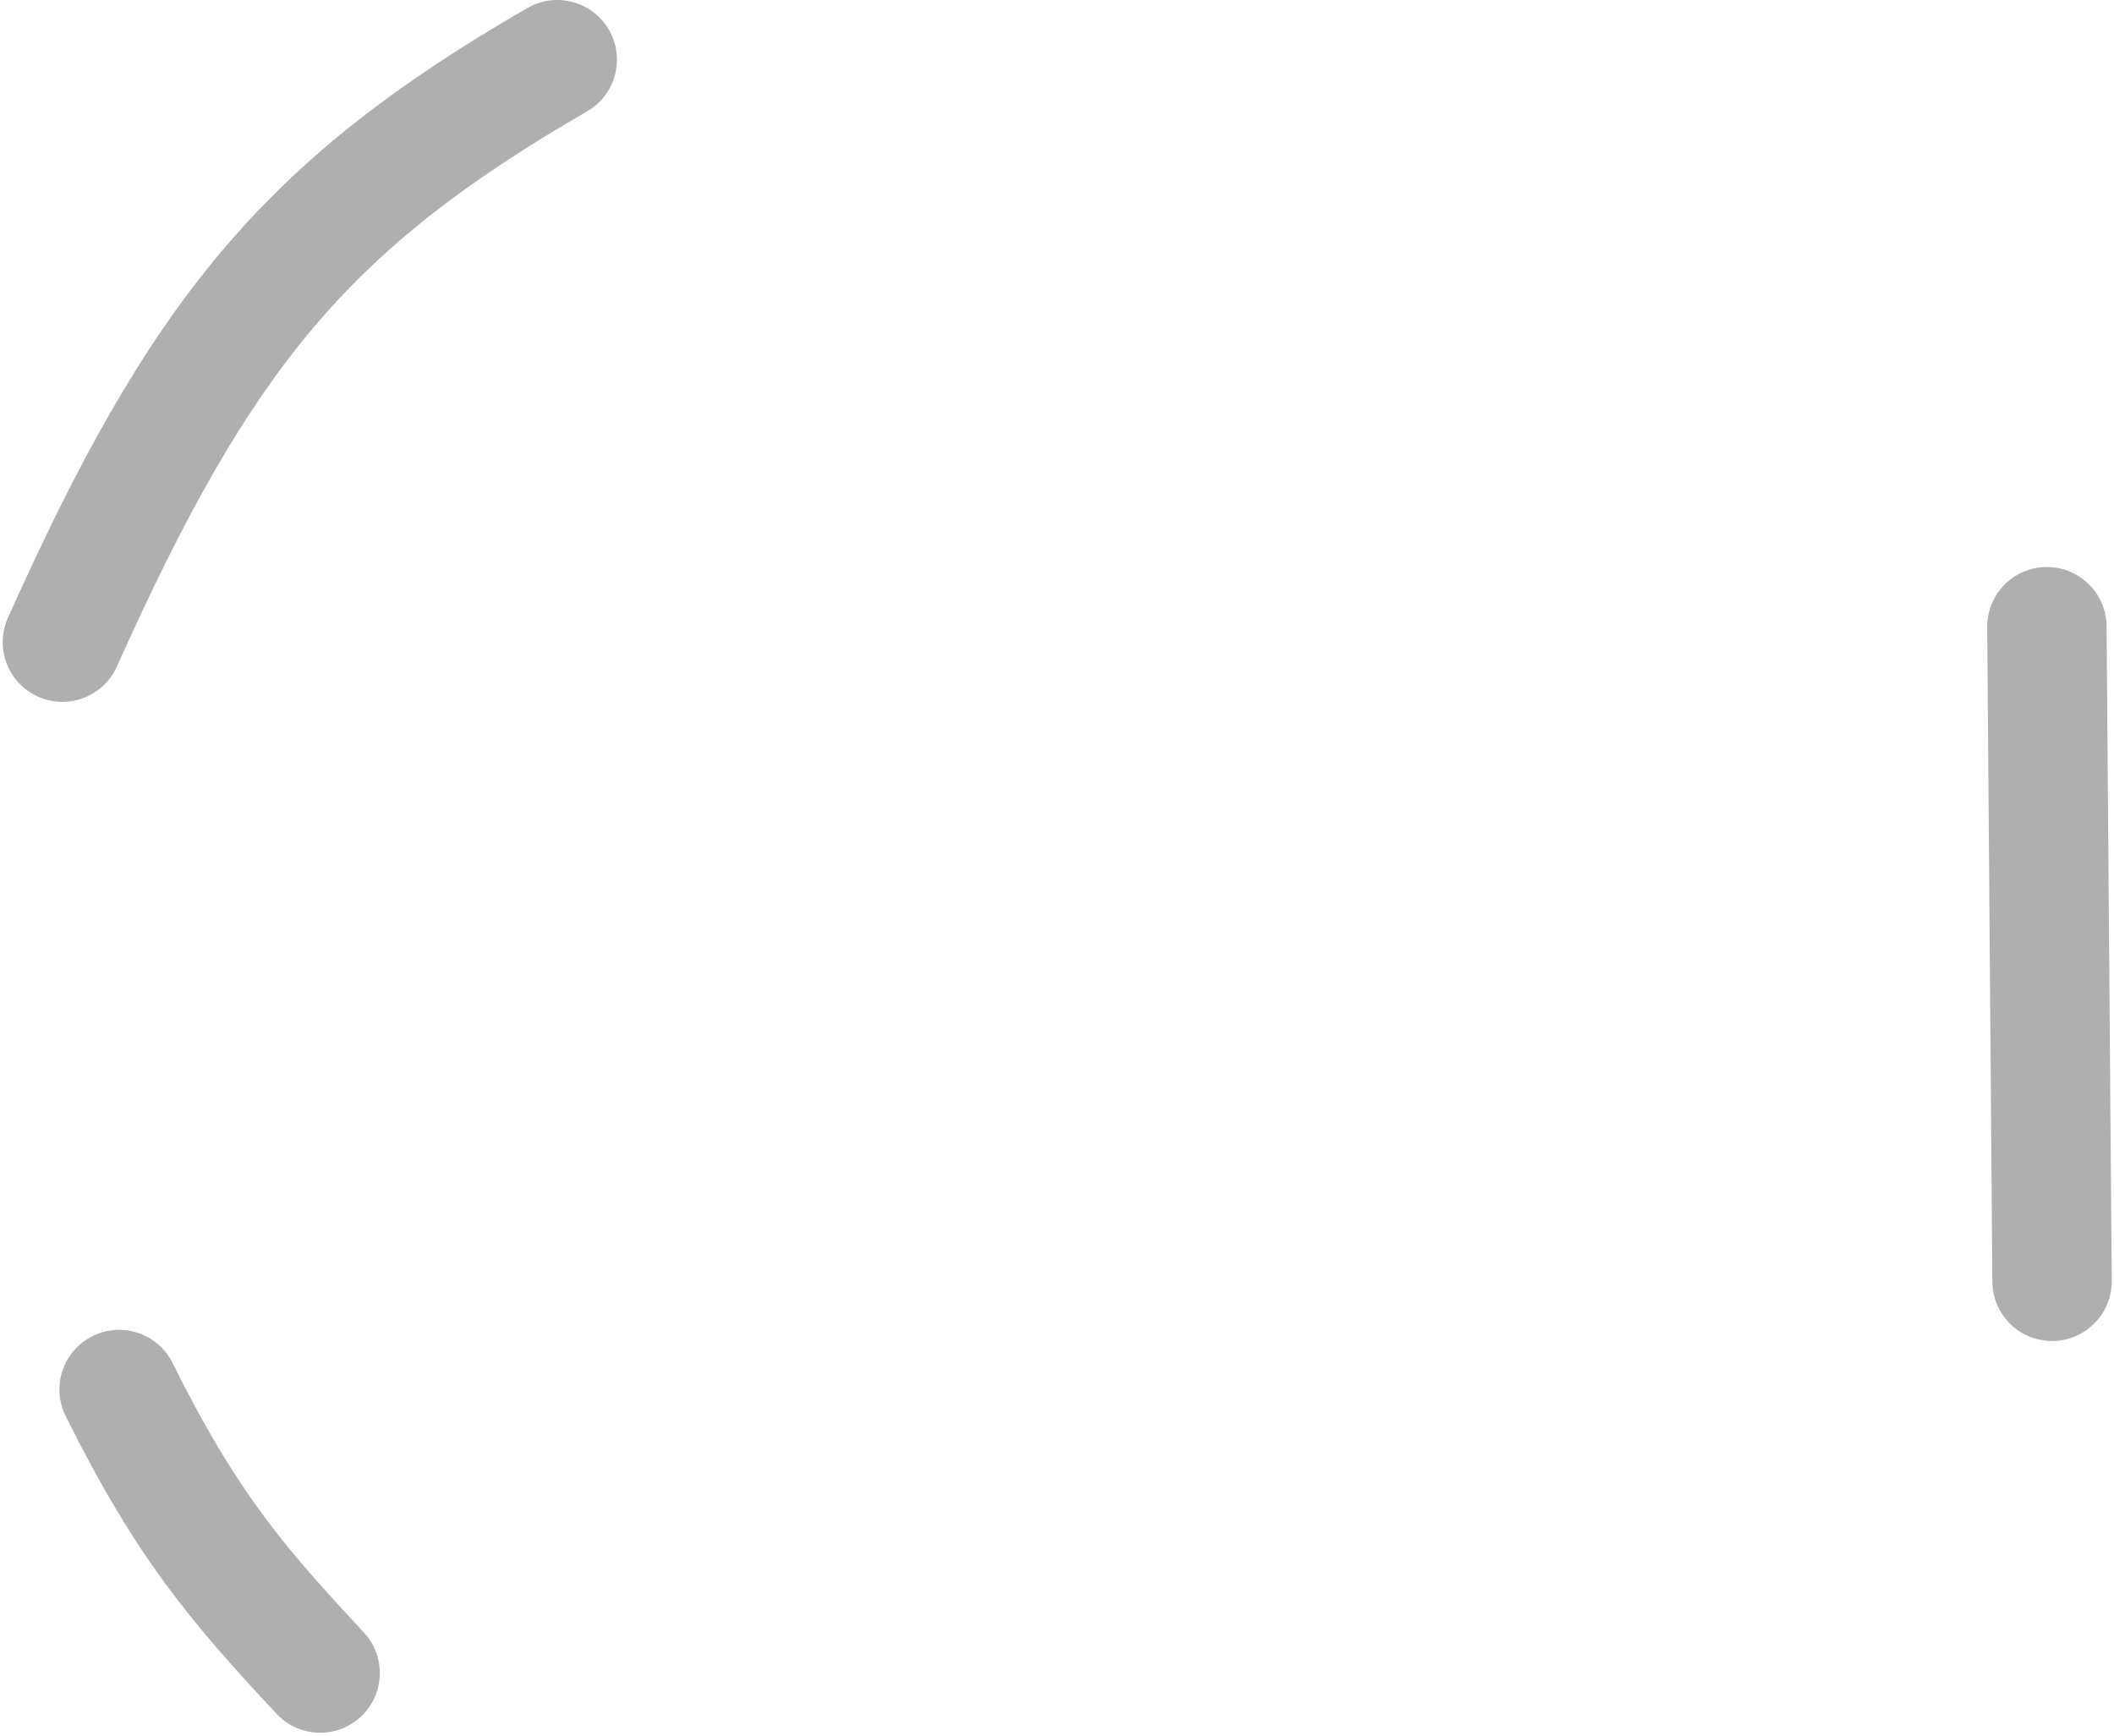 <svg width="425" height="349" viewBox="0 0 425 349" fill="none" xmlns="http://www.w3.org/2000/svg">
<path fill-rule="evenodd" clip-rule="evenodd" d="M18.592 268.62C24.524 265.663 31.729 268.075 34.685 274.007C47.53 299.78 56.631 310.473 73.135 328.17C77.656 333.017 77.391 340.61 72.544 345.13C67.697 349.65 60.104 349.386 55.584 344.539C38.134 325.828 27.424 313.242 13.205 284.712C10.249 278.781 12.661 271.576 18.592 268.62Z" fill="#AFAFAF"/>
<path fill-rule="evenodd" clip-rule="evenodd" d="M411.415 113.992C418.042 113.94 423.457 119.27 423.509 125.897L424.546 257.503C424.598 264.131 419.268 269.545 412.64 269.597C406.013 269.65 400.598 264.319 400.546 257.692L399.51 126.086C399.458 119.459 404.788 114.044 411.415 113.992Z" fill="#AFAFAF"/>
<path fill-rule="evenodd" clip-rule="evenodd" d="M122.421 6.003C125.734 11.742 123.767 19.081 118.027 22.395C93.429 36.594 76.734 49.575 62.848 66.054C48.851 82.667 37.197 103.435 23.497 134.008C20.787 140.056 13.687 142.761 7.639 140.051C1.591 137.341 -1.115 130.241 1.595 124.193C15.624 92.887 28.36 69.74 44.495 50.59C60.742 31.307 79.924 16.678 106.029 1.609C111.768 -1.704 119.107 0.263 122.421 6.003Z" fill="#AFAFAF"/>
</svg>
